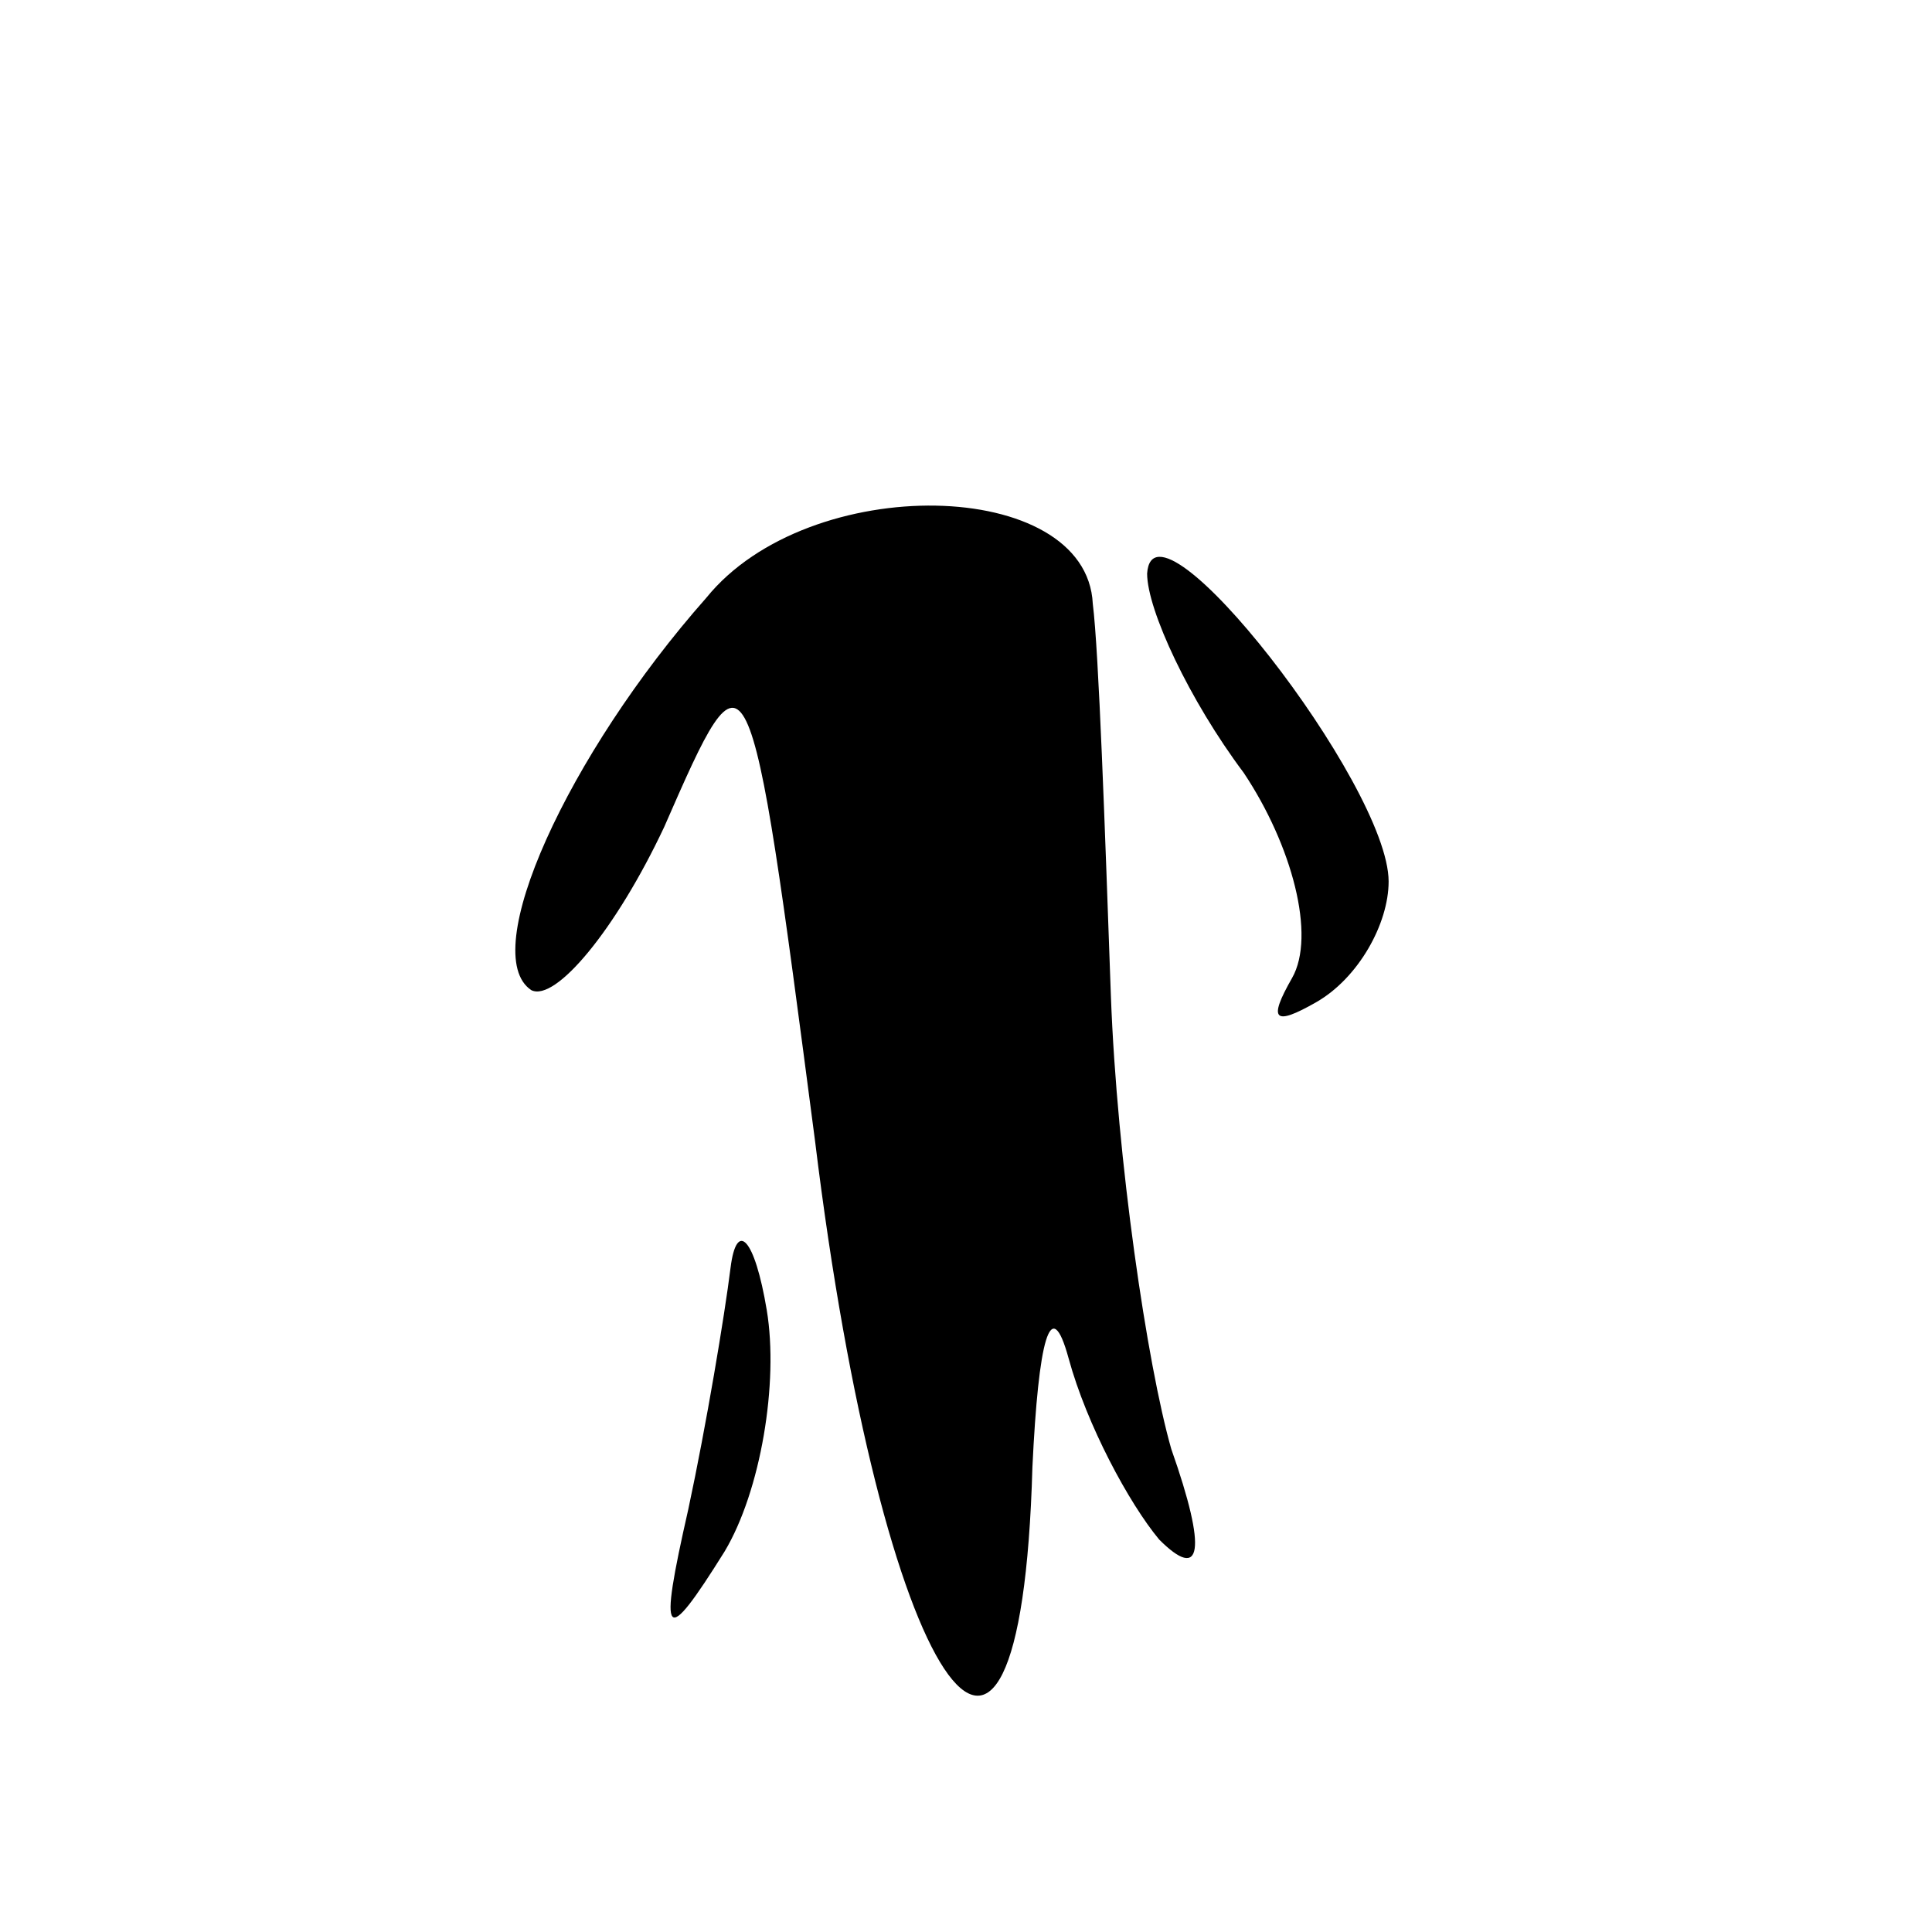 <?xml version="1.0" standalone="no"?>
<!DOCTYPE svg PUBLIC "-//W3C//DTD SVG 20010904//EN"
 "http://www.w3.org/TR/2001/REC-SVG-20010904/DTD/svg10.dtd">
<svg version="1.0" xmlns="http://www.w3.org/2000/svg"
 width="32pt" height="32pt" viewBox="0 0 32 32"
 preserveAspectRatio="xMidYMid meet">
<g transform="translate(0,32) scale(0.1,-0.1)"
fill="#000000" stroke="none">
<path fill="#000000" stroke="none" d="M117 221 c-23 -26 -38 -59 -29 -65 4
-2 14 10 22 27 14 32 14 32 25 -52 11 -90 34 -125 36 -54 1 21 3 29 6 18 3
-11 10 -24 15 -30 7 -7 8 -2 2 15 -4 14 -9 48 -10 75 -1 28 -2 57 -3 65 -1 21
-47 22 -64 1z"/>
<path fill="#000000" stroke="none" d="M190 225 c0 -6 7 -21 16 -33 8 -12 12
-27 8 -34 -4 -7 -3 -8 4 -4 7 4 12 13 12 20 0 16 -39 66 -40 51z"/>
<path fill="#000000" stroke="none" d="M121 110 c-1 -8 -4 -26 -7 -40 -5 -22
-4 -23 6 -7 6 10 9 28 7 40 -2 12 -5 15 -6 7z"/>
</g>
</svg>
